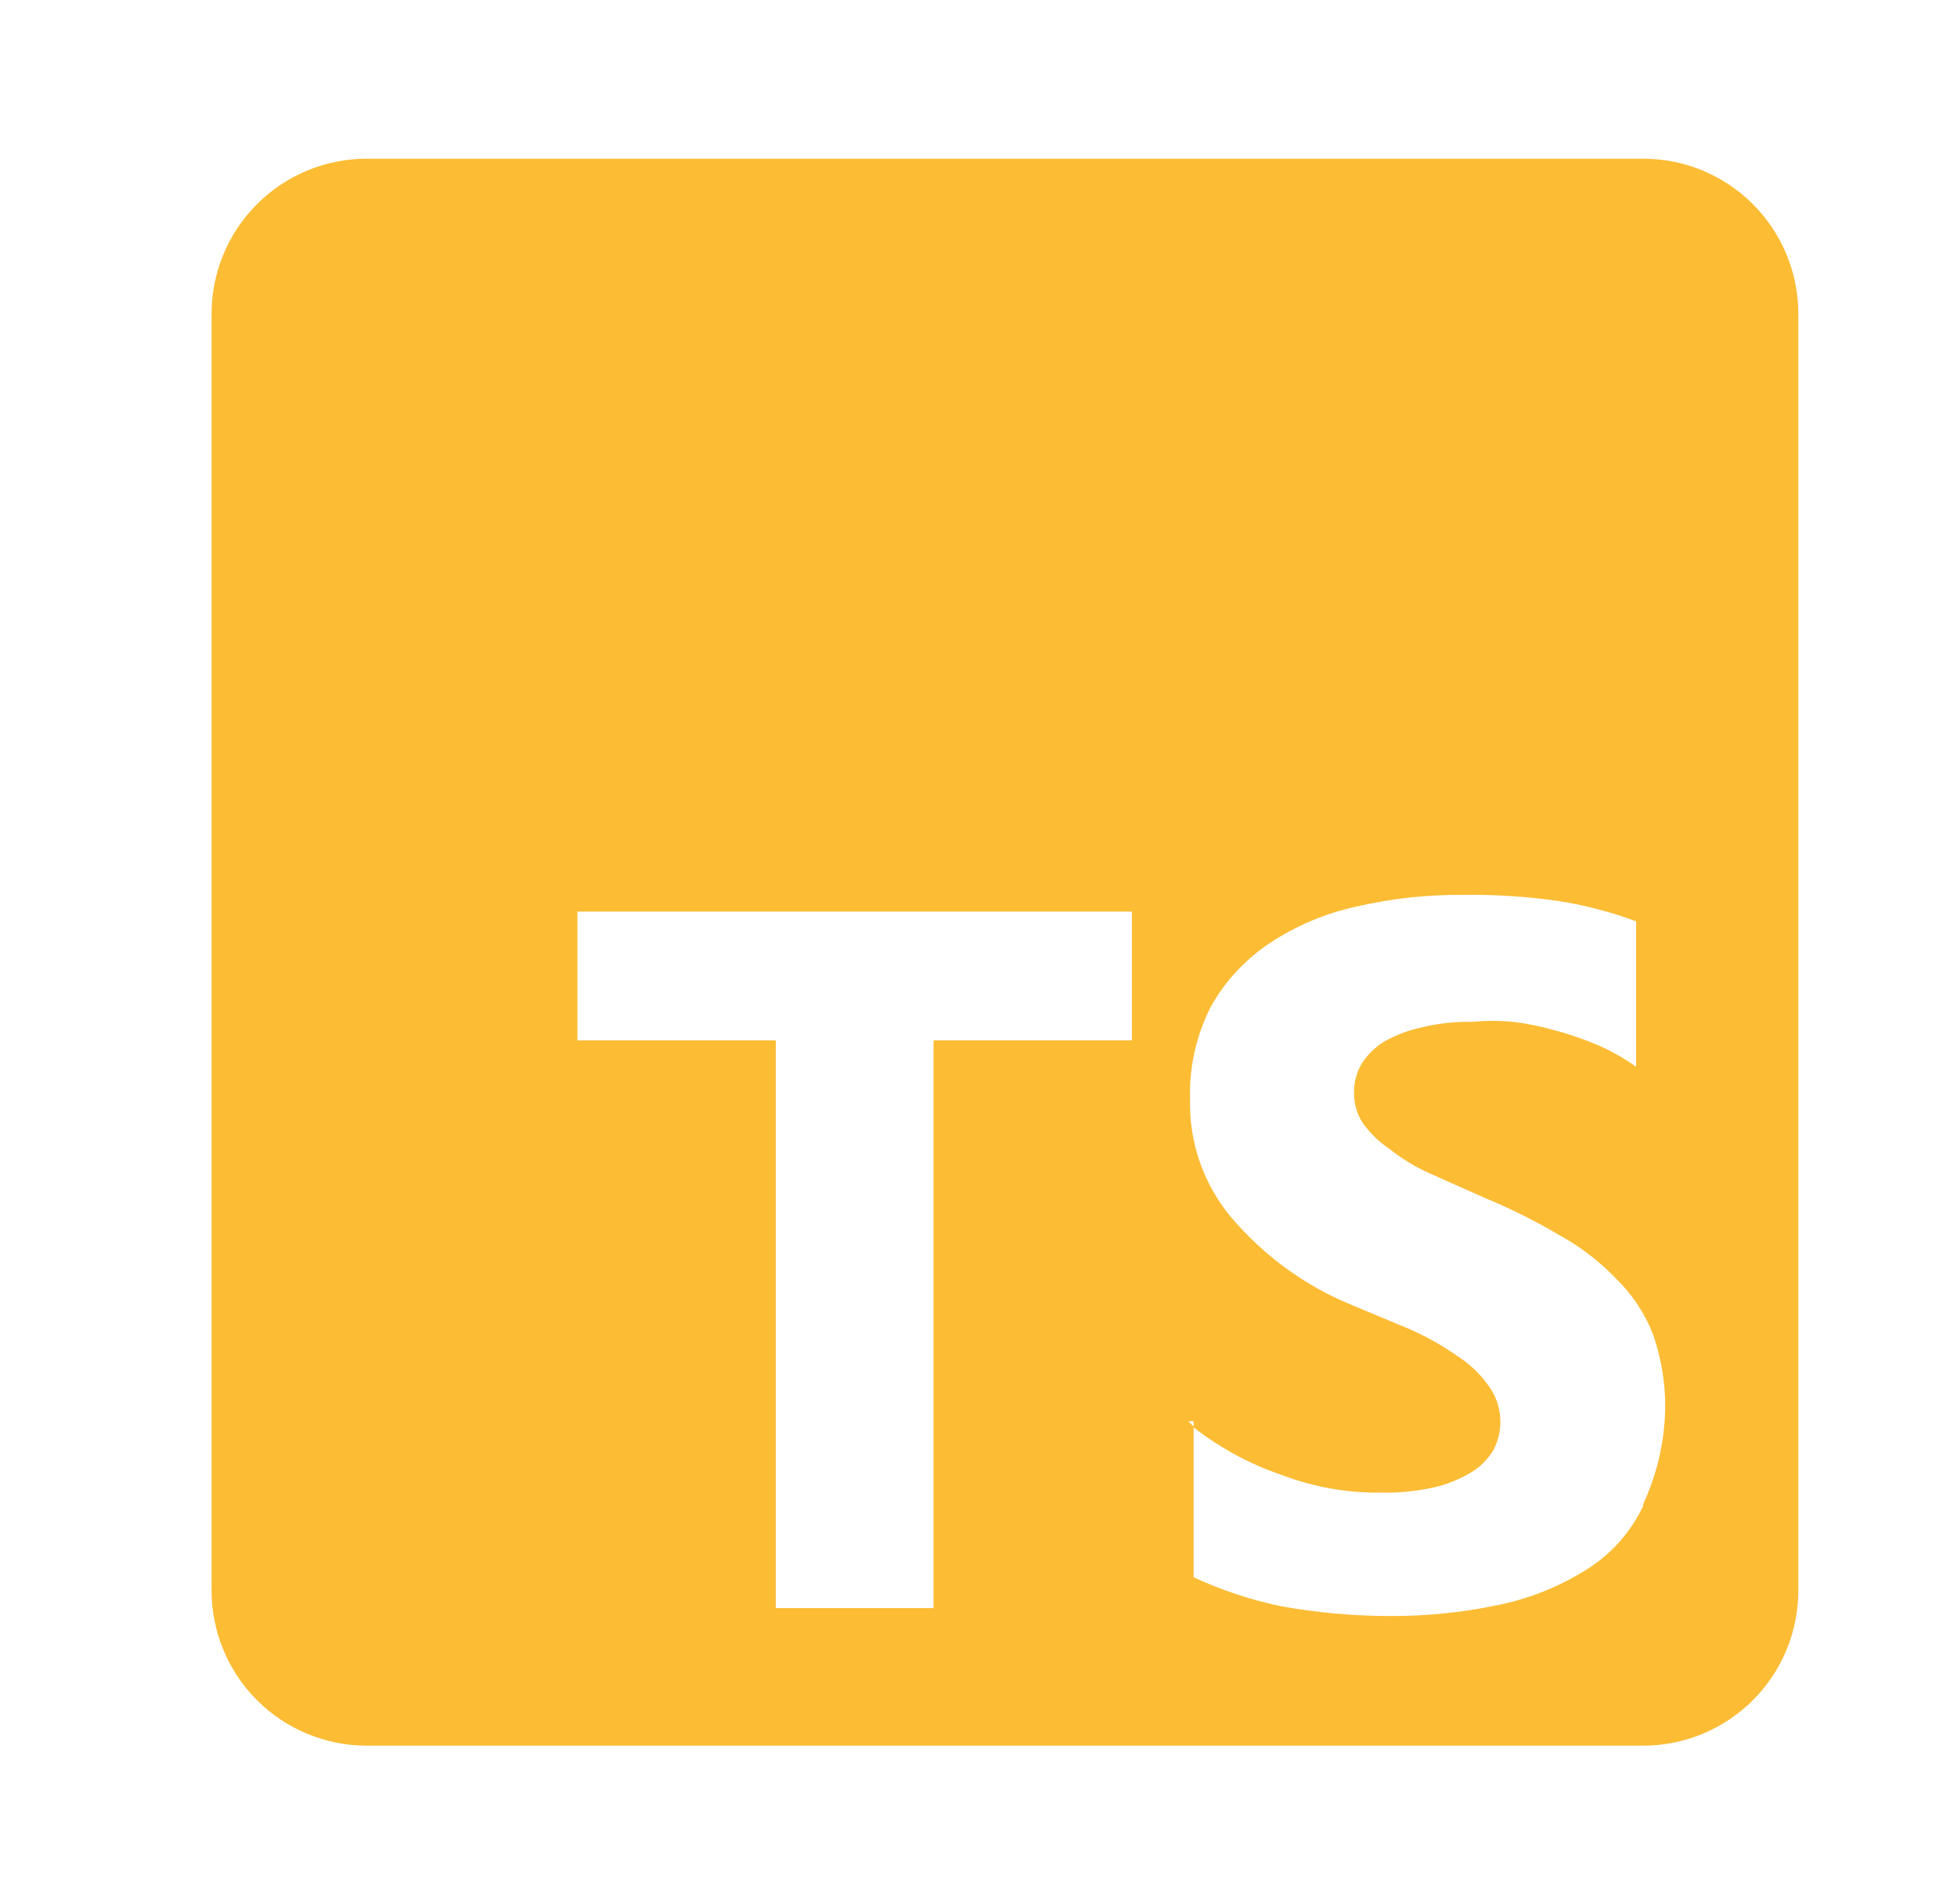 <svg width="37" height="36" viewBox="0 0 37 36" fill="none" xmlns="http://www.w3.org/2000/svg">
<path d="M31.067 3H6.933C6.155 3 5.409 3.309 4.859 3.859C4.309 4.409 4 5.155 4 5.933V30.067C4 30.845 4.309 31.591 4.859 32.141C5.409 32.691 6.155 33 6.933 33H31.067C31.452 33 31.833 32.924 32.189 32.777C32.545 32.629 32.868 32.413 33.141 32.141C33.413 31.869 33.629 31.545 33.777 31.189C33.924 30.833 34 30.452 34 30.067V5.933C34 5.548 33.924 5.167 33.777 4.811C33.629 4.455 33.413 4.132 33.141 3.859C32.868 3.587 32.545 3.371 32.189 3.223C31.833 3.076 31.452 3 31.067 3ZM21.4 19.667H17.65V30.4H14.667V19.667H10.917V17.233H21.4V19.667ZM31.067 28.467C30.825 28.98 30.437 29.409 29.95 29.7C29.438 30.015 28.873 30.235 28.283 30.35C27.625 30.486 26.955 30.553 26.283 30.55C25.596 30.549 24.91 30.488 24.233 30.367C23.658 30.249 23.099 30.064 22.567 29.817V26.967L22.467 26.867H22.567V26.983C23.068 27.374 23.631 27.679 24.233 27.883C24.834 28.112 25.474 28.225 26.117 28.217C26.453 28.223 26.788 28.189 27.117 28.117C27.363 28.059 27.599 27.963 27.817 27.833C27.987 27.73 28.13 27.587 28.233 27.417C28.336 27.223 28.381 27.004 28.363 26.785C28.346 26.567 28.266 26.358 28.133 26.183C27.977 25.964 27.779 25.777 27.55 25.633C27.273 25.438 26.977 25.271 26.667 25.133L25.55 24.667C24.666 24.303 23.883 23.731 23.267 23C22.751 22.378 22.479 21.591 22.5 20.783C22.481 20.17 22.618 19.562 22.9 19.017C23.169 18.541 23.546 18.136 24 17.833C24.506 17.497 25.072 17.259 25.667 17.133C26.317 16.984 26.983 16.911 27.65 16.917C28.258 16.908 28.865 16.947 29.467 17.033C29.967 17.112 30.459 17.24 30.933 17.417V20.167C30.714 20.01 30.479 19.876 30.233 19.767C29.968 19.653 29.695 19.558 29.417 19.483C29.15 19.405 28.876 19.349 28.6 19.317C28.345 19.293 28.088 19.293 27.833 19.317C27.519 19.311 27.206 19.345 26.9 19.417C26.649 19.469 26.408 19.559 26.183 19.683C26.008 19.787 25.86 19.929 25.75 20.1C25.65 20.266 25.598 20.456 25.6 20.65C25.596 20.857 25.654 21.06 25.767 21.233C25.904 21.423 26.073 21.586 26.267 21.717C26.502 21.904 26.759 22.061 27.033 22.183L28.083 22.65C28.566 22.85 29.034 23.084 29.483 23.35C29.878 23.566 30.238 23.842 30.55 24.167C30.855 24.463 31.094 24.821 31.25 25.217C31.41 25.672 31.489 26.151 31.483 26.633C31.471 27.256 31.329 27.869 31.067 28.433V28.467Z" fill="#FCBC34"/>
</svg>
